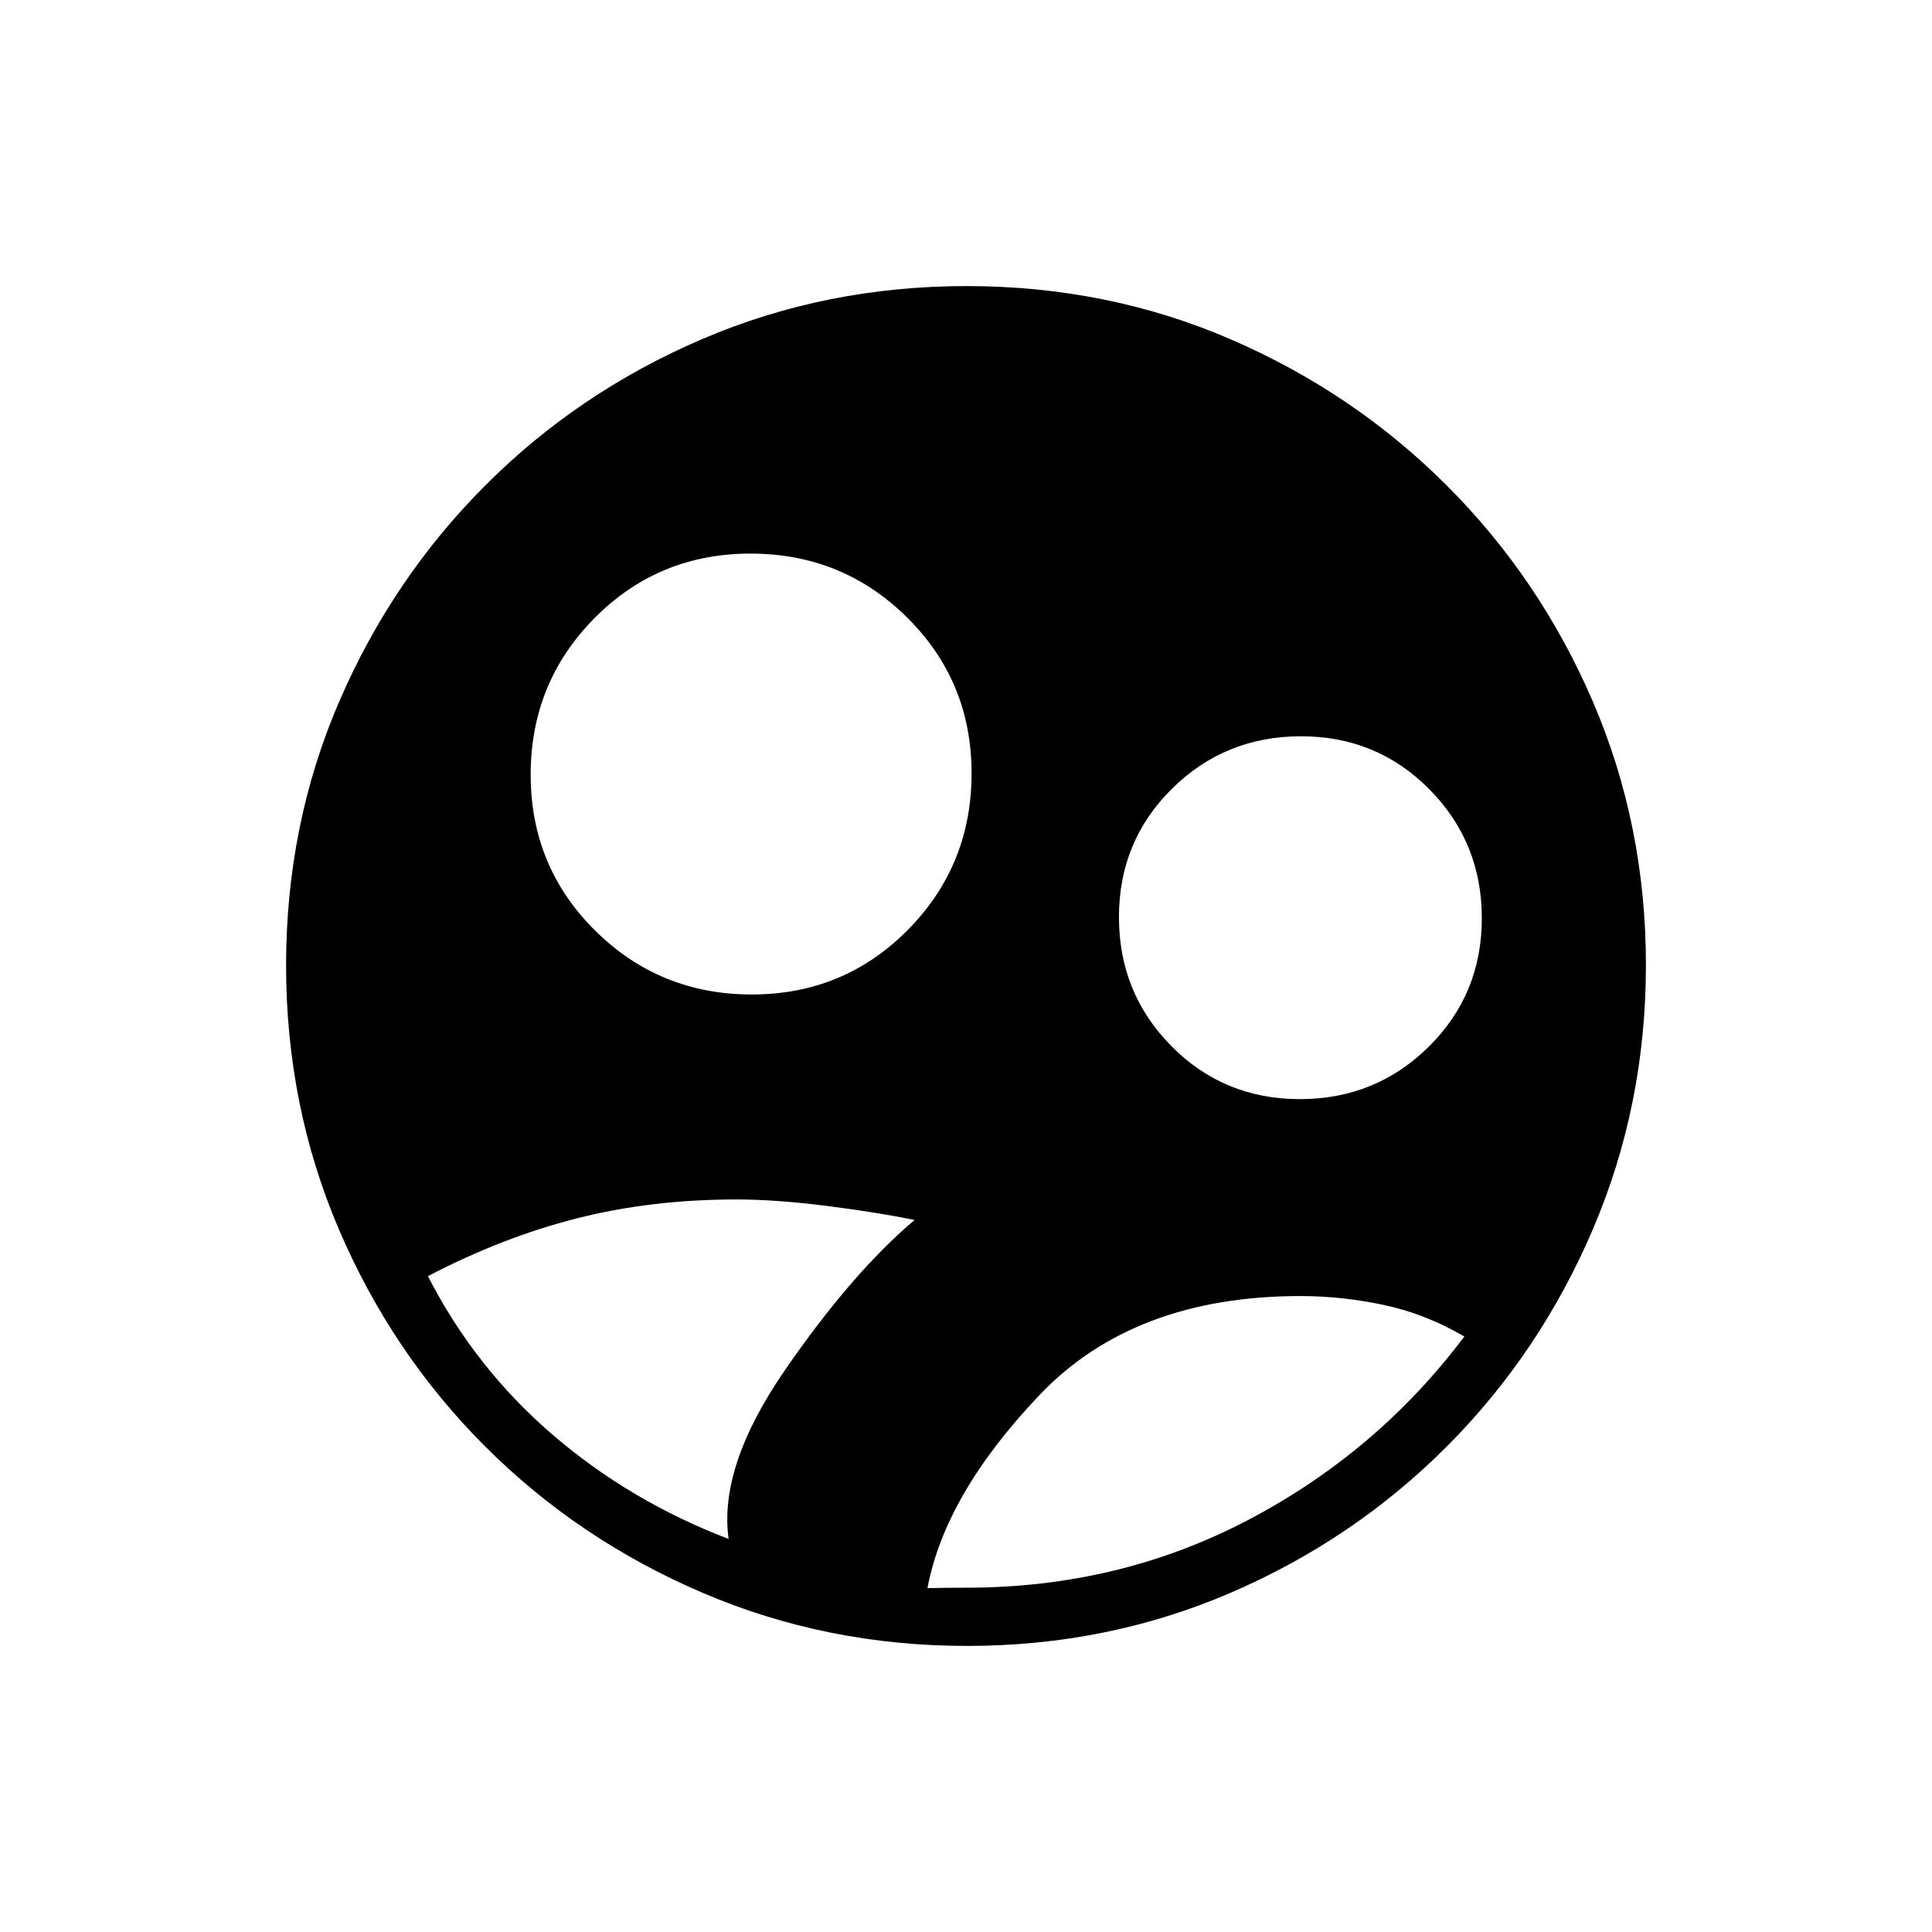 <svg xmlns="http://www.w3.org/2000/svg" height="20" viewBox="0 -960 960 960" width="20"><path d="M480.46-142.15q-69.67 0-131.34-26.39t-108.01-72.69q-46.34-46.31-72.65-107.75-26.31-61.44-26.31-131.3 0-69.93 26.39-131.1 26.39-61.17 72.69-107.51 46.31-46.34 107.75-72.65 61.44-26.31 131.3-26.31 69.93 0 131.1 26.39 61.17 26.39 107.51 72.69t72.65 107.51q26.31 61.21 26.31 130.8 0 69.67-26.39 131.34t-72.69 108.01q-46.3 46.34-107.51 72.65-61.21 26.31-130.8 26.31Zm-106.91-323.7q45.76 0 77.49-32.04 31.73-32.05 31.73-77.81 0-45.76-32.05-77.49-32.04-31.73-77.8-31.73-45.77 0-77.5 32.04-31.73 32.05-31.73 77.81 0 45.76 32.05 77.49 32.04 31.73 77.81 31.73Zm272.31 52q37.74 0 64.09-26.06 26.36-26.05 26.36-63.8 0-37.74-26.06-64.09t-63.8-26.35q-37.74 0-64.1 26.06Q556-542.04 556-504.29q0 37.74 26.06 64.09t63.8 26.35ZM480.14-171.08q75.93 0 140.09-33.67 64.15-33.66 107.39-91.14-19.2-11.26-40.05-15.69-20.86-4.42-41.29-4.42-82.97 0-129.8 49.23-46.83 49.23-55.63 95.89 4.77-.11 9.1-.15 4.33-.05 10.19-.05Zm-118.1-24.23q-5.04-36.04 28.15-84.13 33.19-48.1 64.27-74.37-17.98-3.7-43.43-6.95-25.45-3.24-45.14-3.24-42.18 0-79.15 9.37-36.97 9.36-74.12 28.75 23.46 45.69 61.96 78.78 38.5 33.1 87.46 51.79Z"/></svg>